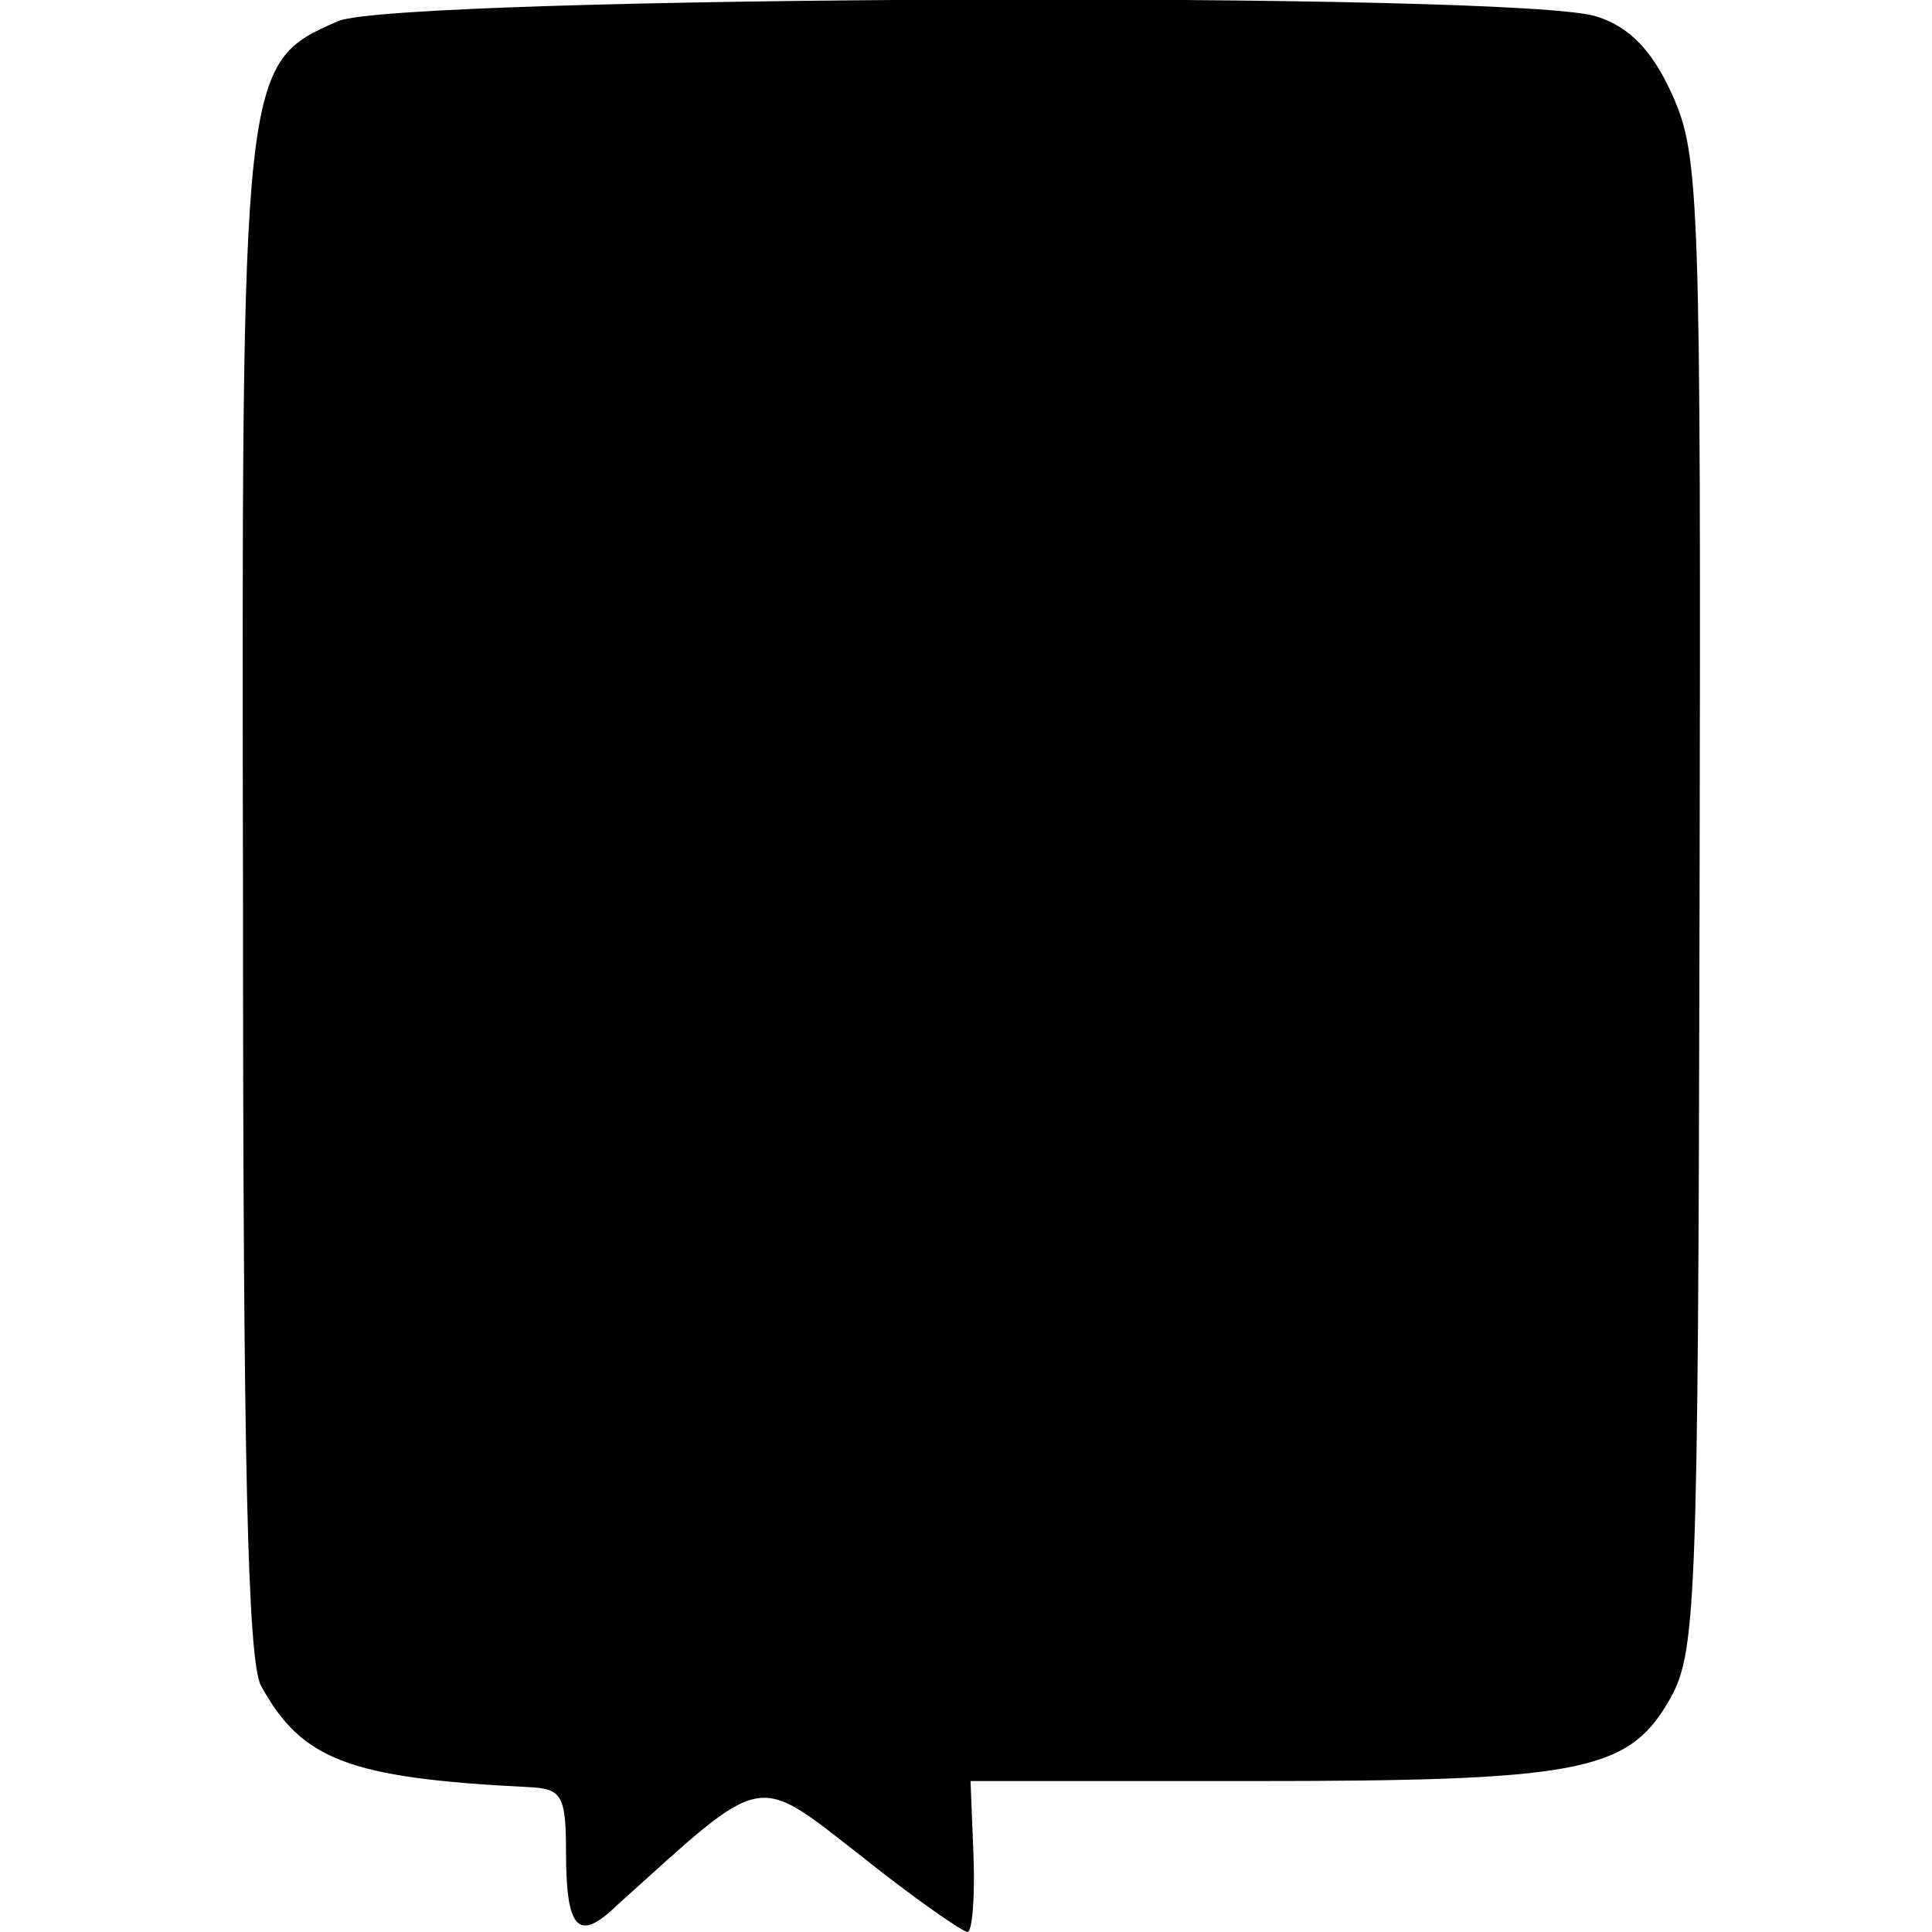 <?xml version="1.0" standalone="no"?>
<!DOCTYPE svg PUBLIC "-//W3C//DTD SVG 20010904//EN"
 "http://www.w3.org/TR/2001/REC-SVG-20010904/DTD/svg10.dtd">
<svg version="1.0" xmlns="http://www.w3.org/2000/svg"
 width="128pt" height="128pt" viewBox="0 0 128 128"
 preserveAspectRatio="xMidYMid meet">
<g transform="translate(0,128) scale(0.1,-0.1)"
fill="#000000" stroke="none">
<path d="M224 1266 c-64 -28 -64 -29 -63 -582 0 -370 3 -505 12 -521 27 -49
58 -61 177 -67 22 -1 25 -5 25 -43 0 -51 8 -60 33 -36 100 90 91 89 163 33 35
-28 67 -50 70 -50 3 0 5 22 4 50 l-2 50 186 0 c215 0 249 6 276 52 19 32 20
55 21 528 1 469 0 497 -18 537 -13 29 -28 45 -50 52 -49 17 -794 14 -834 -3z"/>
</g>
</svg>
